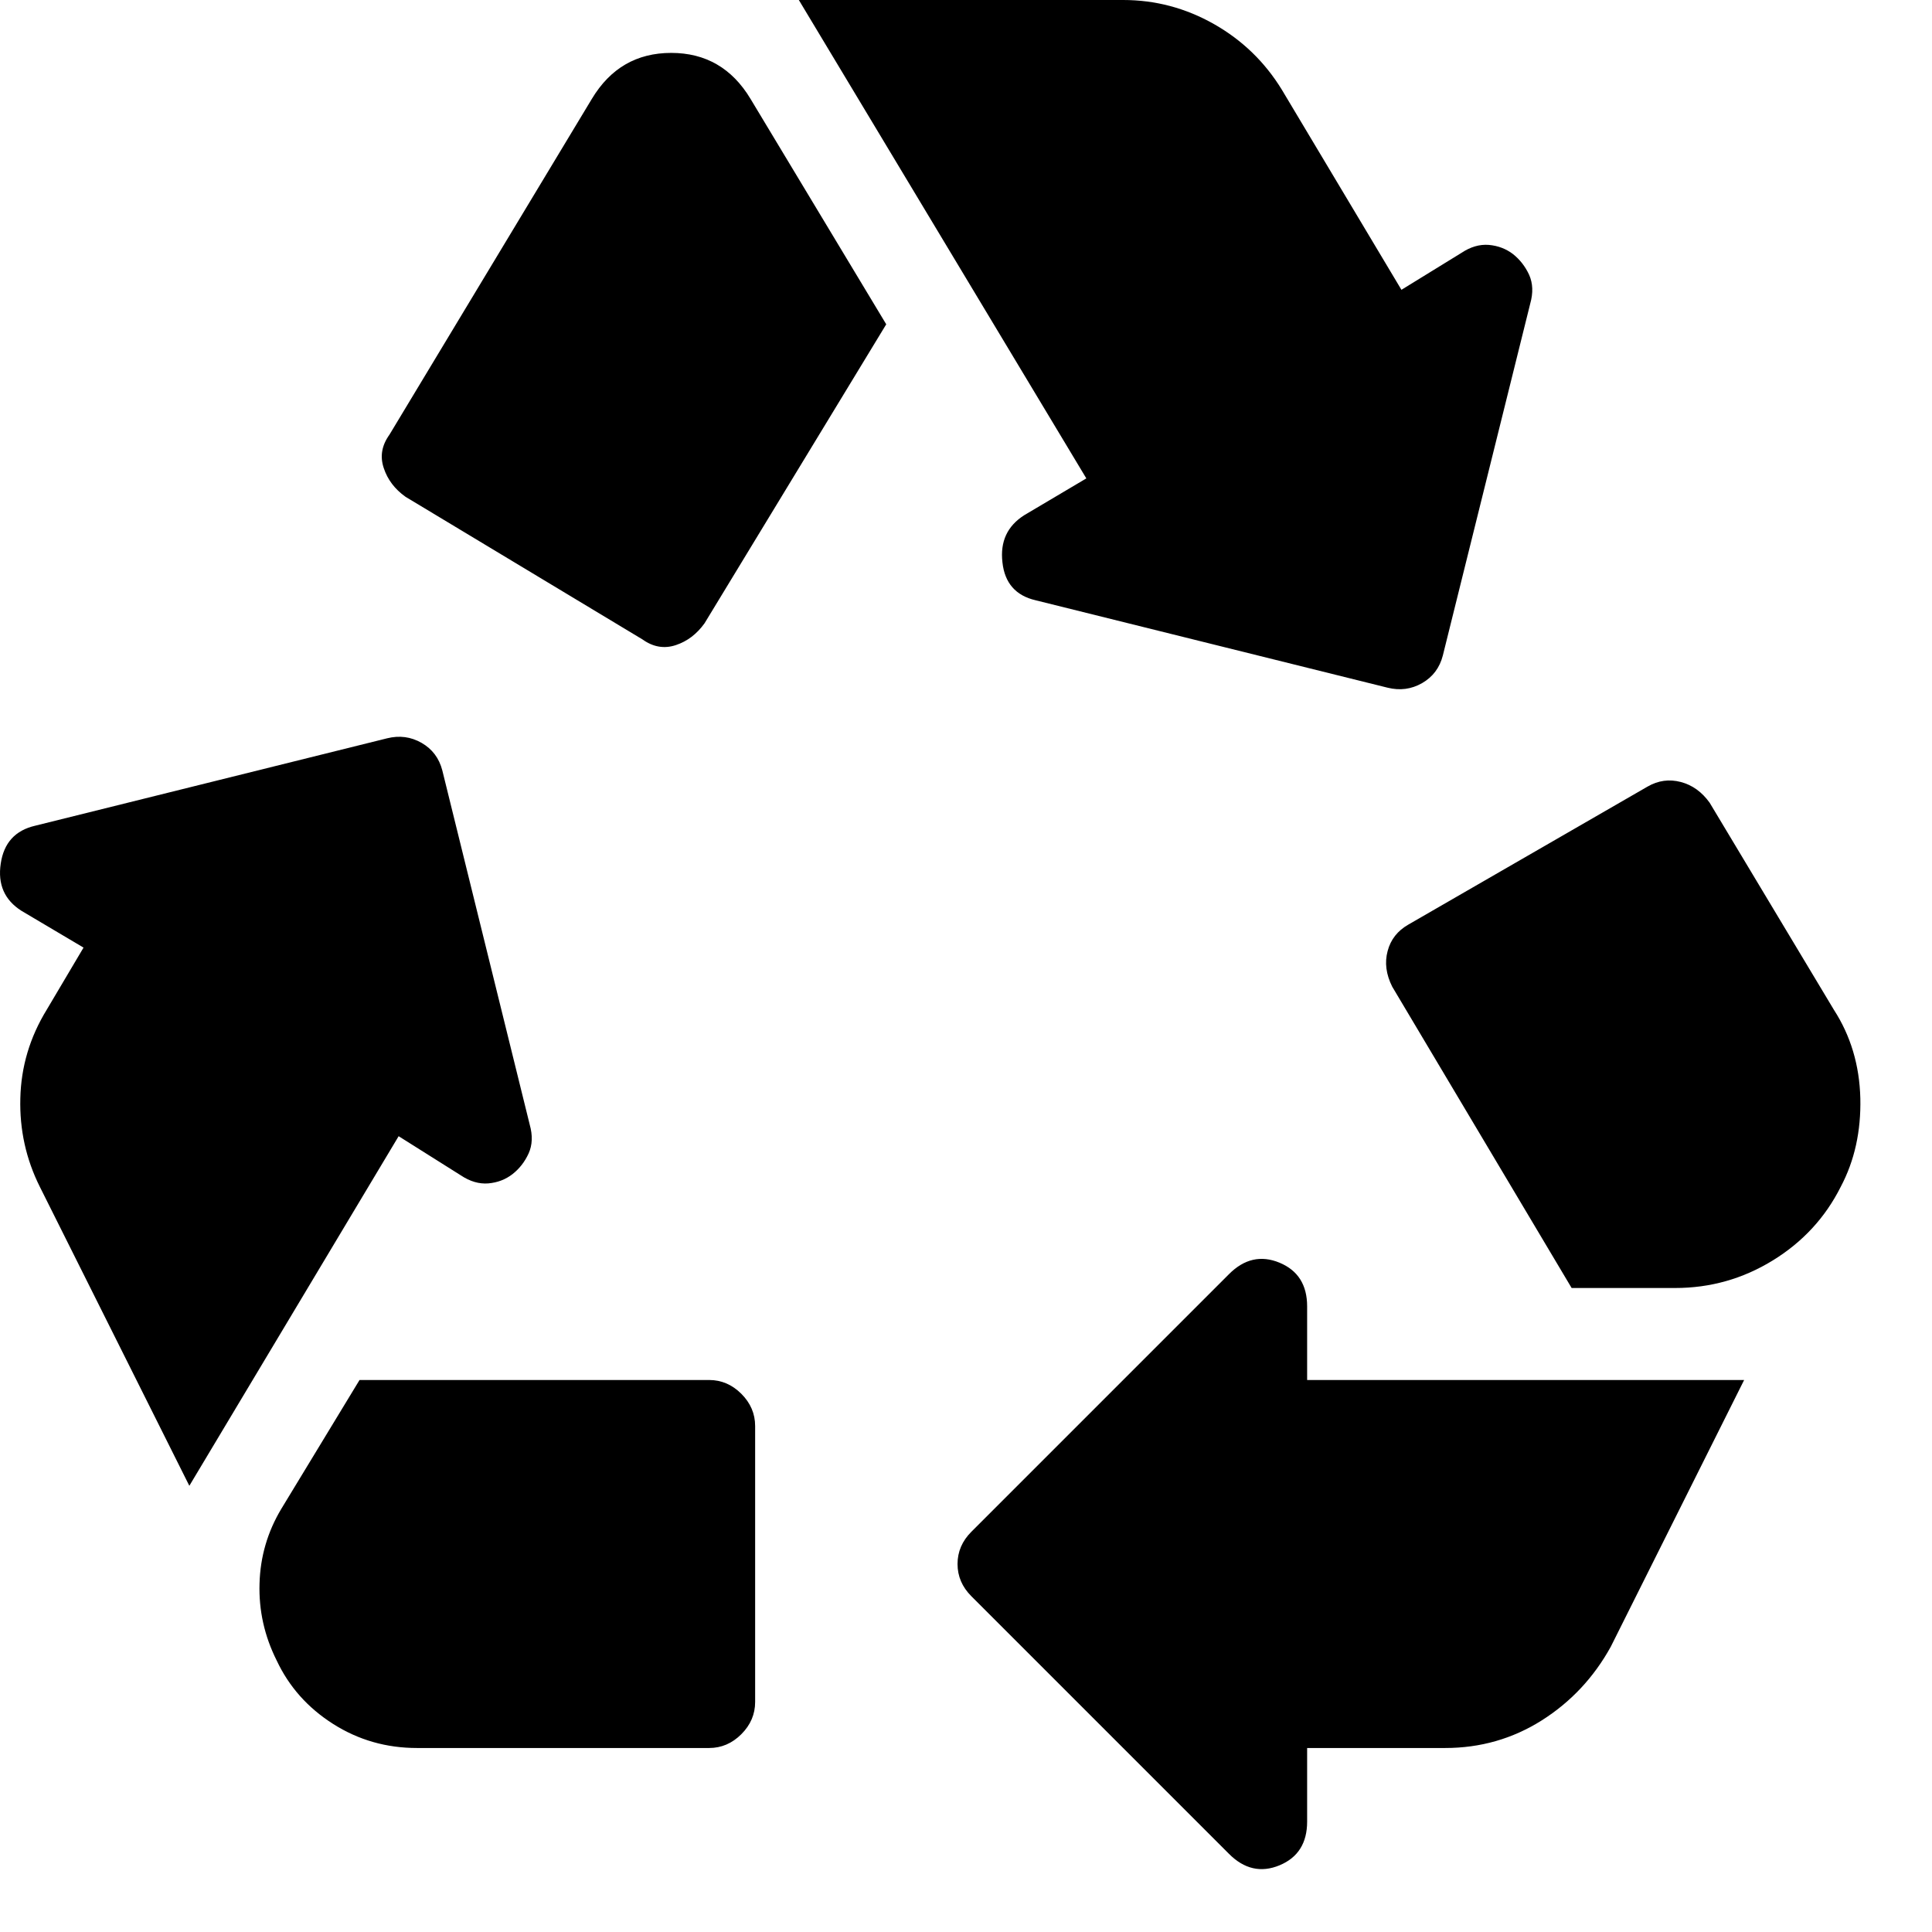 <svg width="21" height="21" viewBox="0 0 21 21" fill="none" xmlns="http://www.w3.org/2000/svg">
<path d="M6.983 6.95C7.099 7.033 7.22 7.054 7.346 7.012C7.47 6.971 7.574 6.892 7.658 6.775L9.633 3.525L8.158 1.075C7.958 0.742 7.67 0.575 7.296 0.575C6.92 0.575 6.633 0.742 6.433 1.075L4.233 4.725C4.149 4.842 4.129 4.962 4.171 5.087C4.212 5.212 4.291 5.317 4.408 5.4L6.983 6.95ZM17.083 14L15.133 10.725C15.066 10.592 15.049 10.462 15.083 10.337C15.116 10.212 15.191 10.117 15.308 10.05L17.908 8.55C18.024 8.483 18.145 8.467 18.27 8.5C18.395 8.533 18.499 8.608 18.583 8.725L19.933 10.975C20.116 11.258 20.212 11.579 20.221 11.938C20.229 12.296 20.158 12.617 20.008 12.9C19.841 13.233 19.595 13.5 19.27 13.7C18.945 13.9 18.591 14 18.208 14H17.083ZM13.358 20.15L10.558 17.35C10.458 17.25 10.408 17.133 10.408 17C10.408 16.867 10.458 16.75 10.558 16.65L13.358 13.85C13.524 13.683 13.708 13.642 13.908 13.725C14.108 13.808 14.208 13.967 14.208 14.2V15H18.958L17.508 17.9C17.324 18.233 17.074 18.5 16.758 18.7C16.441 18.9 16.091 19 15.708 19H14.208V19.8C14.208 20.033 14.108 20.192 13.908 20.275C13.708 20.358 13.524 20.317 13.358 20.15V20.15ZM4.533 19C4.199 19 3.895 18.913 3.62 18.738C3.345 18.563 3.141 18.333 3.008 18.05C2.874 17.783 2.812 17.504 2.821 17.212C2.829 16.921 2.908 16.65 3.058 16.4L3.908 15H7.708C7.841 15 7.958 15.05 8.058 15.15C8.158 15.25 8.208 15.367 8.208 15.5V18.5C8.208 18.633 8.158 18.75 8.058 18.85C7.958 18.95 7.841 19 7.708 19H4.533ZM2.058 16.15L0.433 12.9C0.283 12.6 0.212 12.279 0.221 11.938C0.229 11.596 0.324 11.275 0.508 10.975L0.908 10.3L0.233 9.9C0.049 9.783 -0.026 9.612 0.008 9.387C0.041 9.162 0.166 9.025 0.383 8.975L4.208 8.025C4.341 7.992 4.466 8.008 4.583 8.075C4.699 8.142 4.774 8.242 4.808 8.375L5.758 12.225C5.791 12.342 5.787 12.446 5.746 12.537C5.704 12.629 5.645 12.704 5.571 12.762C5.495 12.821 5.408 12.854 5.308 12.863C5.208 12.871 5.108 12.842 5.008 12.775L4.333 12.35L2.058 16.15ZM15.083 7.475L11.258 6.525C11.041 6.475 10.92 6.337 10.896 6.112C10.87 5.887 10.949 5.717 11.133 5.6L11.808 5.2L8.683 0H12.208C12.558 0 12.887 0.087 13.196 0.262C13.504 0.437 13.749 0.675 13.933 0.975L15.233 3.15L15.883 2.75C15.983 2.683 16.083 2.654 16.183 2.662C16.283 2.671 16.37 2.704 16.446 2.762C16.52 2.821 16.579 2.896 16.621 2.987C16.662 3.079 16.666 3.183 16.633 3.3L15.683 7.125C15.649 7.258 15.574 7.358 15.458 7.425C15.341 7.492 15.216 7.508 15.083 7.475V7.475Z" fill="black"/>
</svg>
